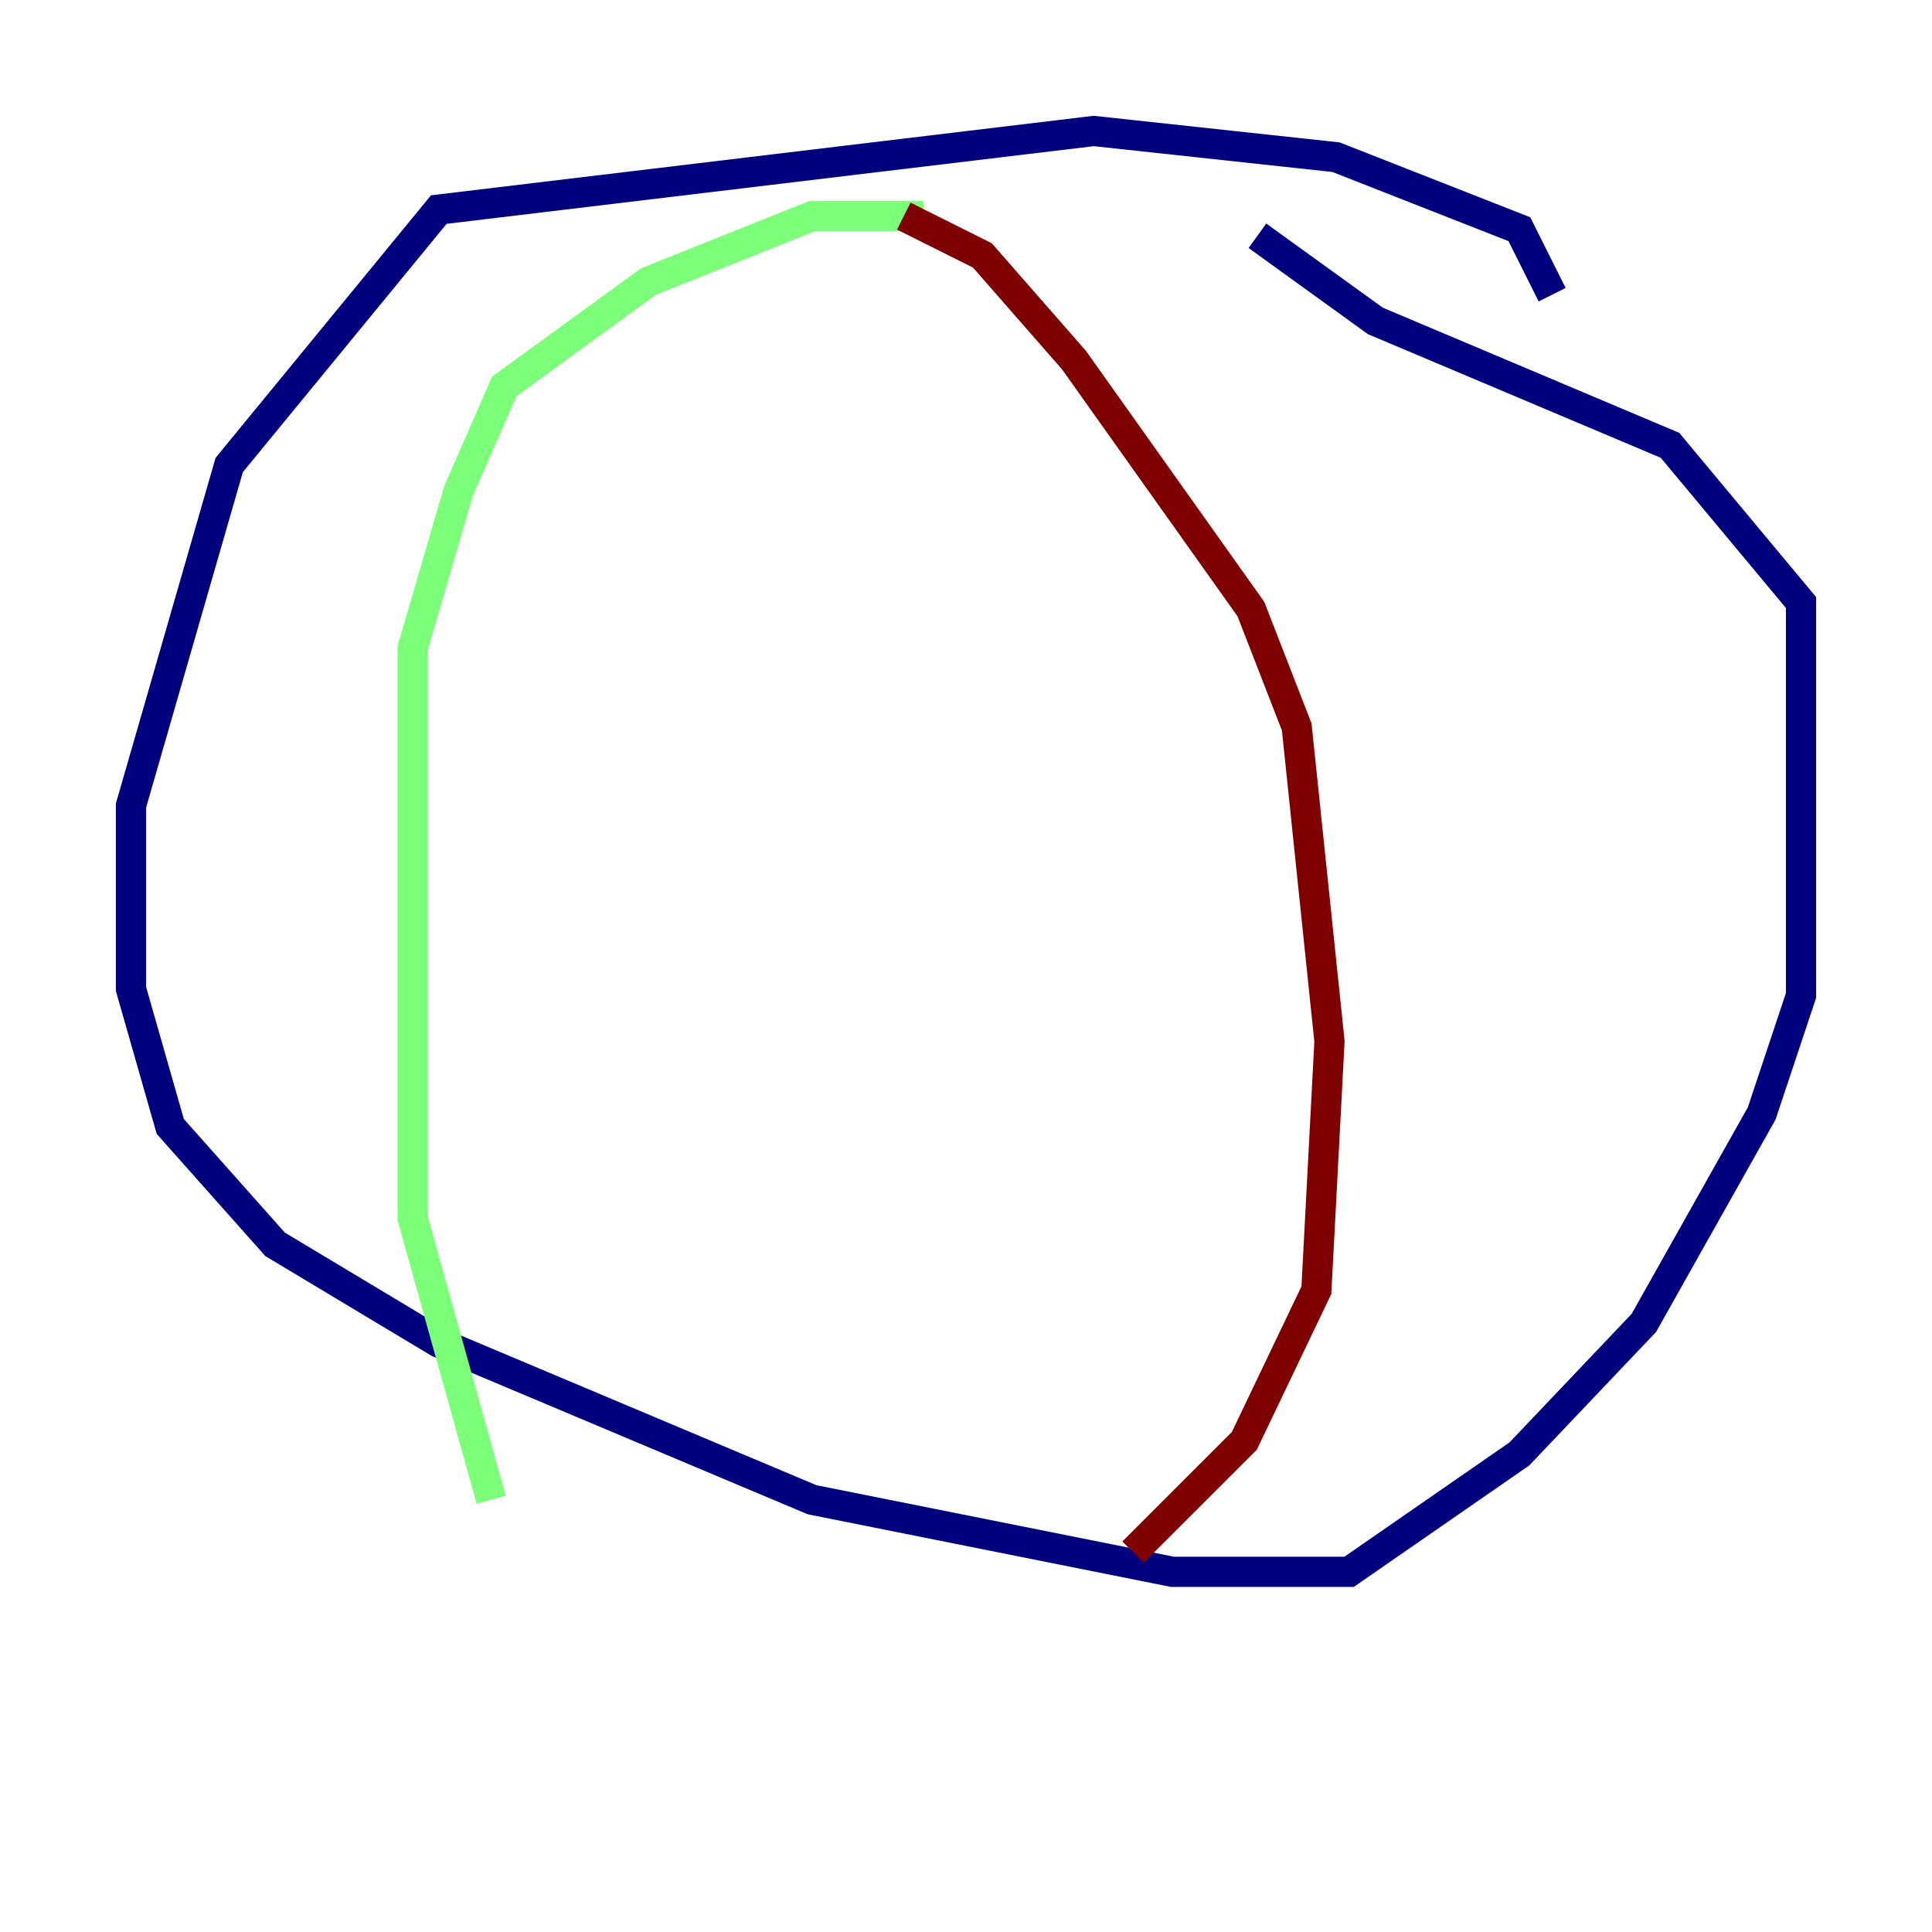 <?xml version="1.0" encoding="utf-8" ?>
<svg baseProfile="tiny" height="128" version="1.2" viewBox="0,0,128,128" width="128" xmlns="http://www.w3.org/2000/svg" xmlns:ev="http://www.w3.org/2001/xml-events" xmlns:xlink="http://www.w3.org/1999/xlink"><defs /><polyline fill="none" points="102.834,19.525 100.664,15.186 88.515,10.414 72.461,8.678 29.071,13.885 15.186,30.807 8.678,53.37 8.678,65.519 11.281,74.63 18.224,82.441 29.071,88.949 53.803,99.363 77.668,104.136 89.383,104.136 100.664,96.325 108.909,87.647 116.719,73.763 119.322,65.953 119.322,39.919 110.644,29.505 91.119,21.261 83.308,15.62" stroke="#00007f" stroke-width="2" /><polyline fill="none" points="61.18,14.319 53.803,14.319 42.956,18.658 33.41,25.6 30.373,32.542 27.336,42.956 27.336,80.705 32.542,99.363" stroke="#7cff79" stroke-width="2" /><polyline fill="none" points="59.878,14.319 65.085,16.922 71.159,23.864 82.875,40.352 85.912,48.163 88.081,68.99 87.214,85.478 82.441,95.458 75.064,102.834" stroke="#7f0000" stroke-width="2" /></svg>